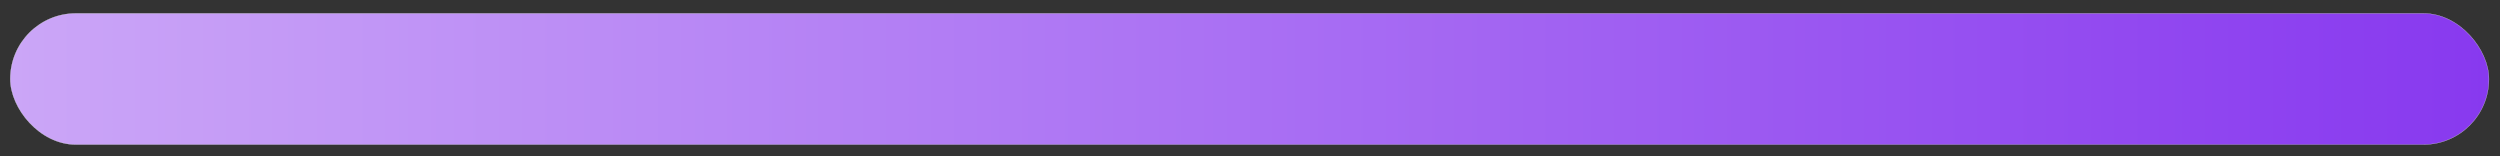 <?xml version="1.0" encoding="UTF-8" standalone="no"?>
<!-- Created with Inkscape (http://www.inkscape.org/) -->

<svg
   width="282.222mm"
   height="17.639mm"
   viewBox="0 0 1000 62.5"
   id="svg9197"
   version="1.1"
   inkscape:version="1.1.2 (0a00cf5339, 2022-02-04)"
   sodipodi:docname="progressbar_full.svg"
   xmlns:inkscape="http://www.inkscape.org/namespaces/inkscape"
   xmlns:sodipodi="http://sodipodi.sourceforge.net/DTD/sodipodi-0.dtd"
   xmlns:xlink="http://www.w3.org/1999/xlink"
   xmlns="http://www.w3.org/2000/svg"
   xmlns:svg="http://www.w3.org/2000/svg"
   xmlns:rdf="http://www.w3.org/1999/02/22-rdf-syntax-ns#"
   xmlns:cc="http://creativecommons.org/ns#"
   xmlns:dc="http://purl.org/dc/elements/1.1/">
  <rect x="0" y="0" width="1000" height="62.5" fill="#333333" stroke="none"/>
  <defs
     id="defs9199">
    <linearGradient
       inkscape:collect="always"
       id="linearGradient845">
      <stop
         style="stop-color:#cba6f7;stop-opacity:1"
         offset="0"
         id="stop841" />
      <stop
         style="stop-color:#8839ef;stop-opacity:1"
         offset="1"
         id="stop843" />
    </linearGradient>
    <linearGradient
       inkscape:collect="always"
       xlink:href="#linearGradient845"
       id="linearGradient847"
       x1="4.31"
       y1="31.621"
       x2="995.883"
       y2="31.621"
       gradientUnits="userSpaceOnUse" />
  </defs>
  <sodipodi:namedview
     id="base"
     pagecolor="#ffffff"
     bordercolor="#666666"
     borderopacity="1.0"
     inkscape:pageopacity="0.0"
     inkscape:pageshadow="2"
     inkscape:zoom="0.98994949"
     inkscape:cx="785.89868"
     inkscape:cy="102.53048"
     inkscape:document-units="px"
     inkscape:current-layer="layer1"
     showgrid="false"
     fit-margin-top="0"
     fit-margin-left="0"
     fit-margin-right="0"
     fit-margin-bottom="0"
     inkscape:window-width="1870"
     inkscape:window-height="941"
     inkscape:window-x="25"
     inkscape:window-y="78"
     inkscape:window-maximized="1"
     inkscape:pagecheckerboard="0" />
  <g
     inkscape:label="Layer 1"
     inkscape:groupmode="layer"
     id="layer1"
     transform="translate(-0.253,-0.028)">
    <rect
       style="opacity:1;fill:url(#linearGradient847);fill-opacity:1;stroke:#ecf0f1;stroke-width:0.1;stroke-linecap:round;stroke-linejoin:miter;stroke-miterlimit:0;stroke-dasharray:none;stroke-opacity:1"
       id="rect9954"
       width="991.474"
       height="52.471"
       x="4.36"
       y="5.385"
       ry="26.235" />
  </g>
</svg>
